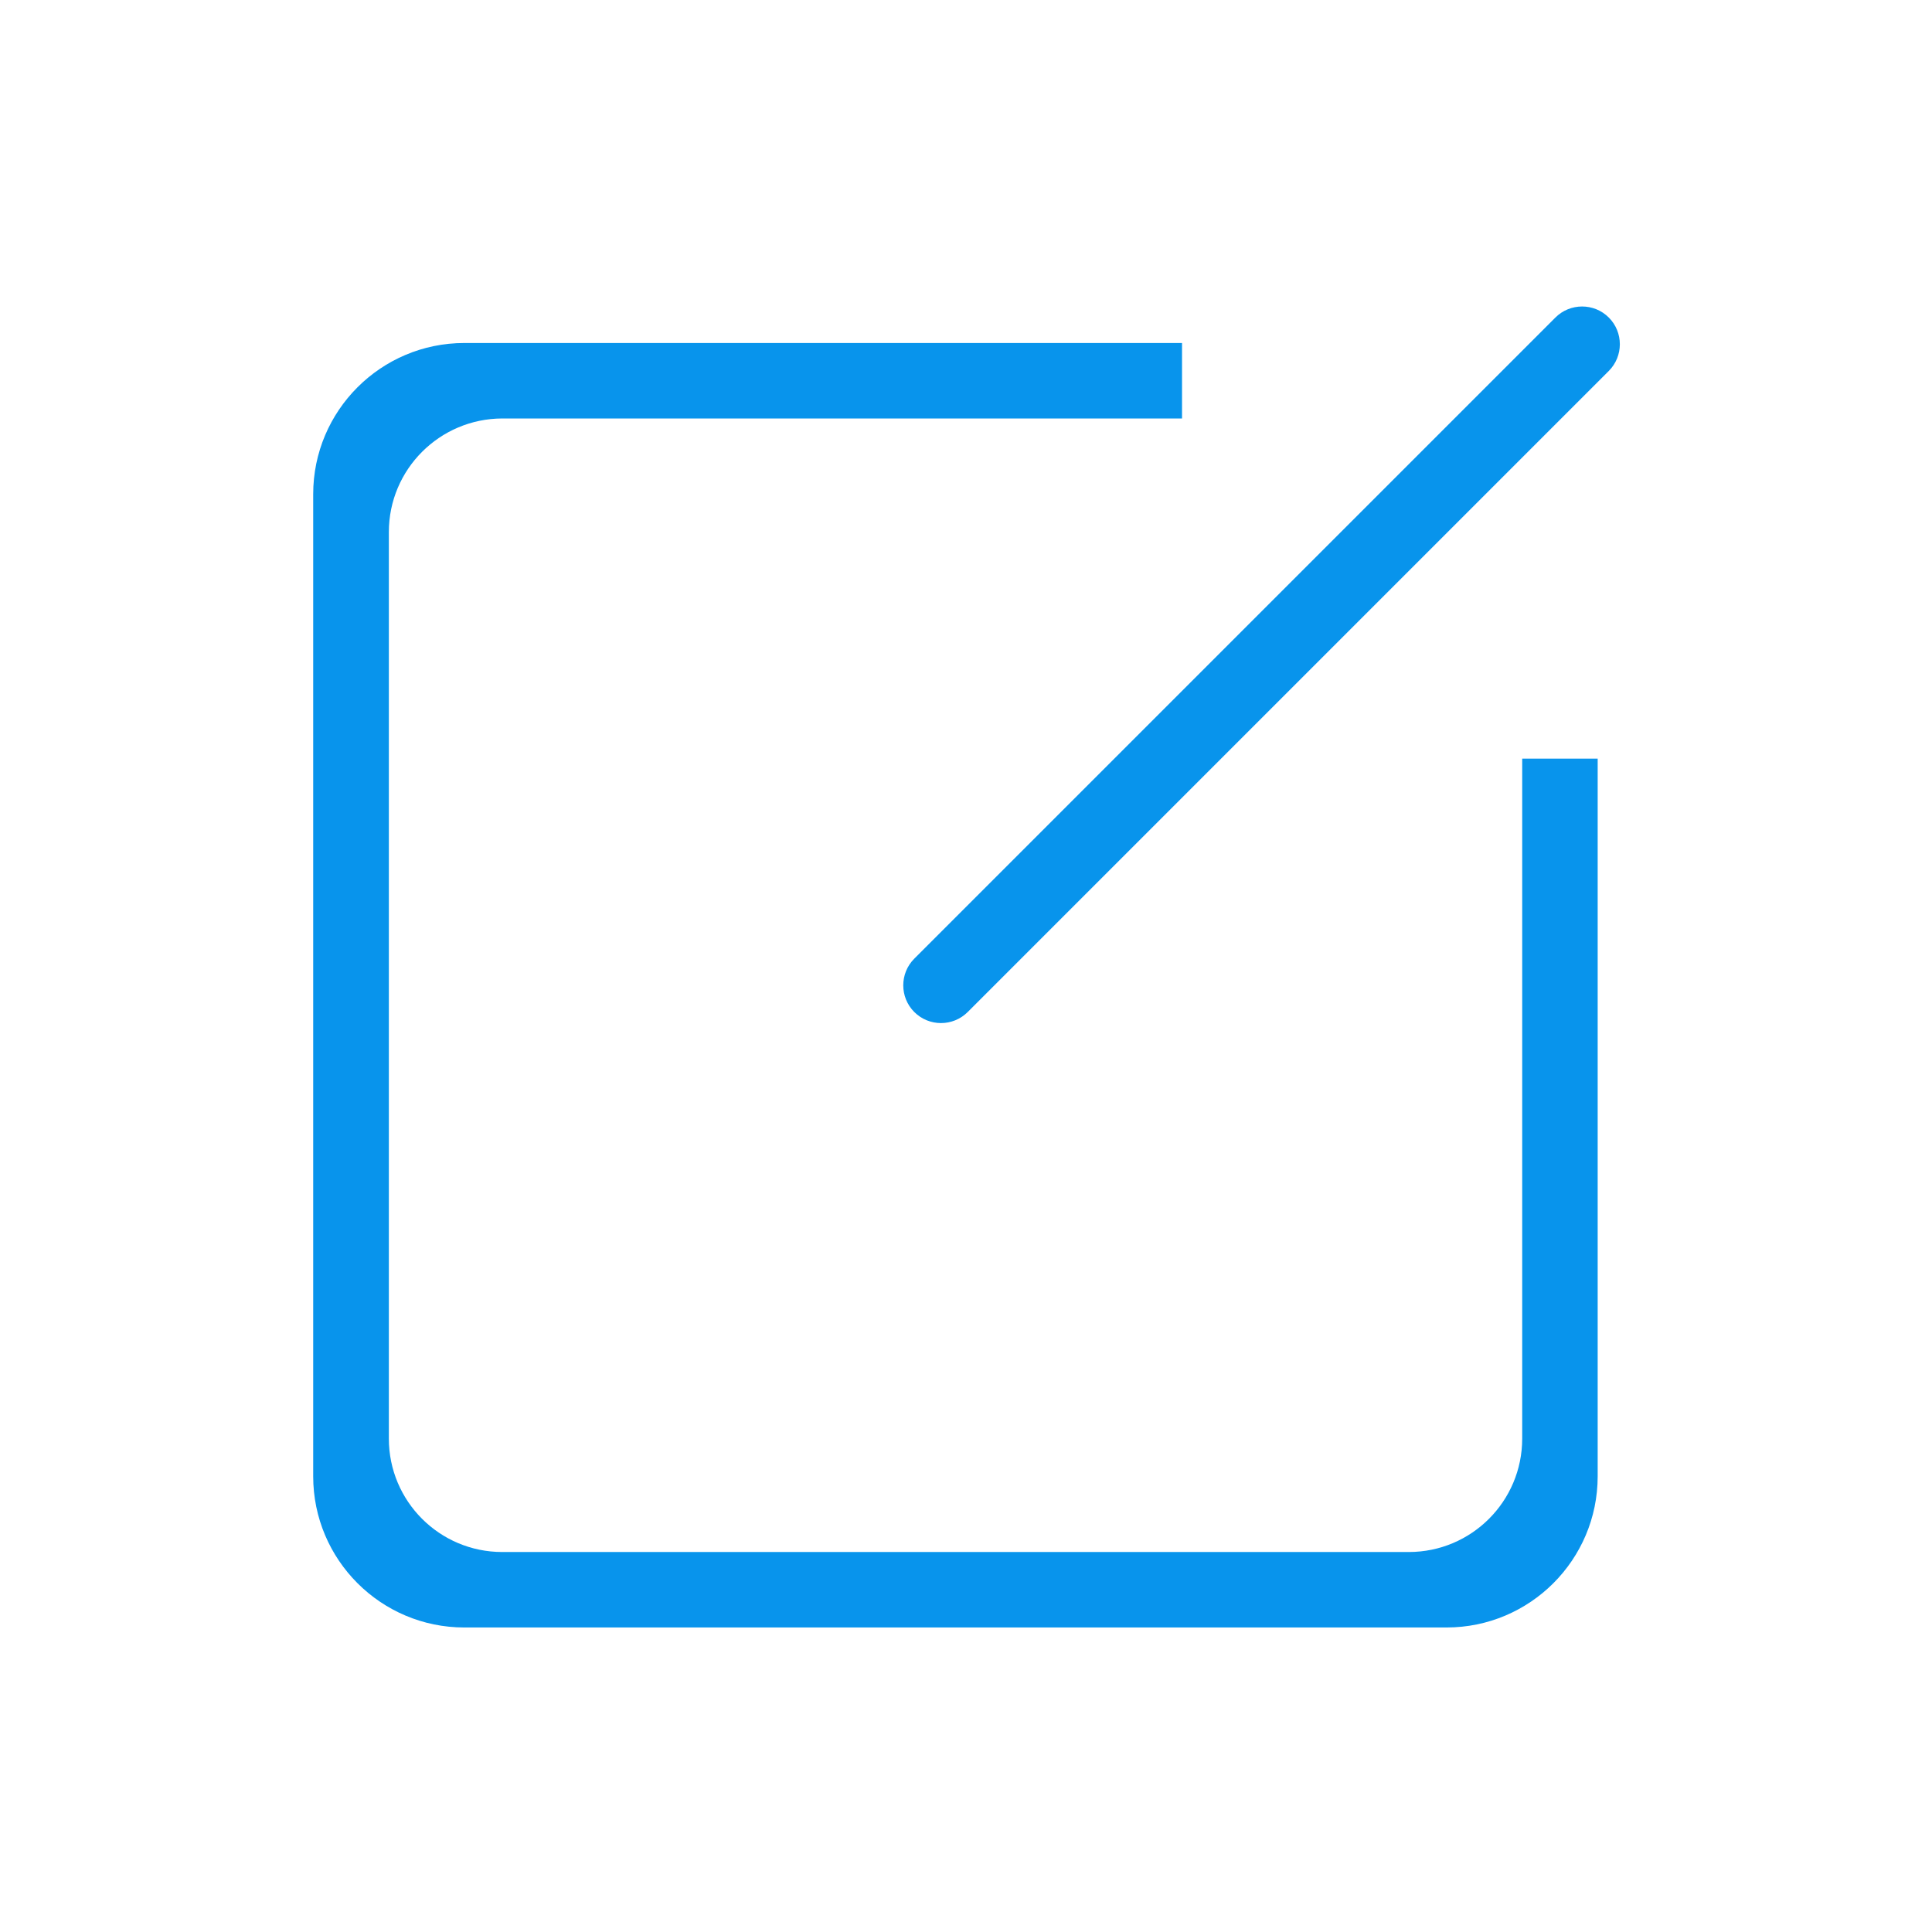 <?xml version="1.0" standalone="no"?><!DOCTYPE svg PUBLIC "-//W3C//DTD SVG 1.1//EN" "http://www.w3.org/Graphics/SVG/1.1/DTD/svg11.dtd"><svg class="icon" width="200px" height="200.00px" viewBox="0 0 1024 1024" version="1.1" xmlns="http://www.w3.org/2000/svg"><path fill="#0894ec" d="M852.7 196.6L512.9 536.4c-7.8 7.8-20.5 7.8-28.3 0-7.8-7.8-7.8-20.5 0-28.3l339.8-339.8c7.8-7.8 20.5-7.8 28.3 0 7.8 7.8 7.8 20.5 0 28.3zM206.1 282v480.5c0 33.2 26.9 60.1 60.1 60.1h480.5c33.2 0 60.1-26.9 60.1-60.1V402.1h40v380.4c0 44.2-35.9 80.1-80.1 80.1H246.1c-44.2 0-80.1-35.9-80.1-80.1V261.9c0-44.2 35.9-80.1 80.1-80.1h380.4v40H266.2c-33.2 0.1-60.1 27-60.1 60.2z"  /></svg>